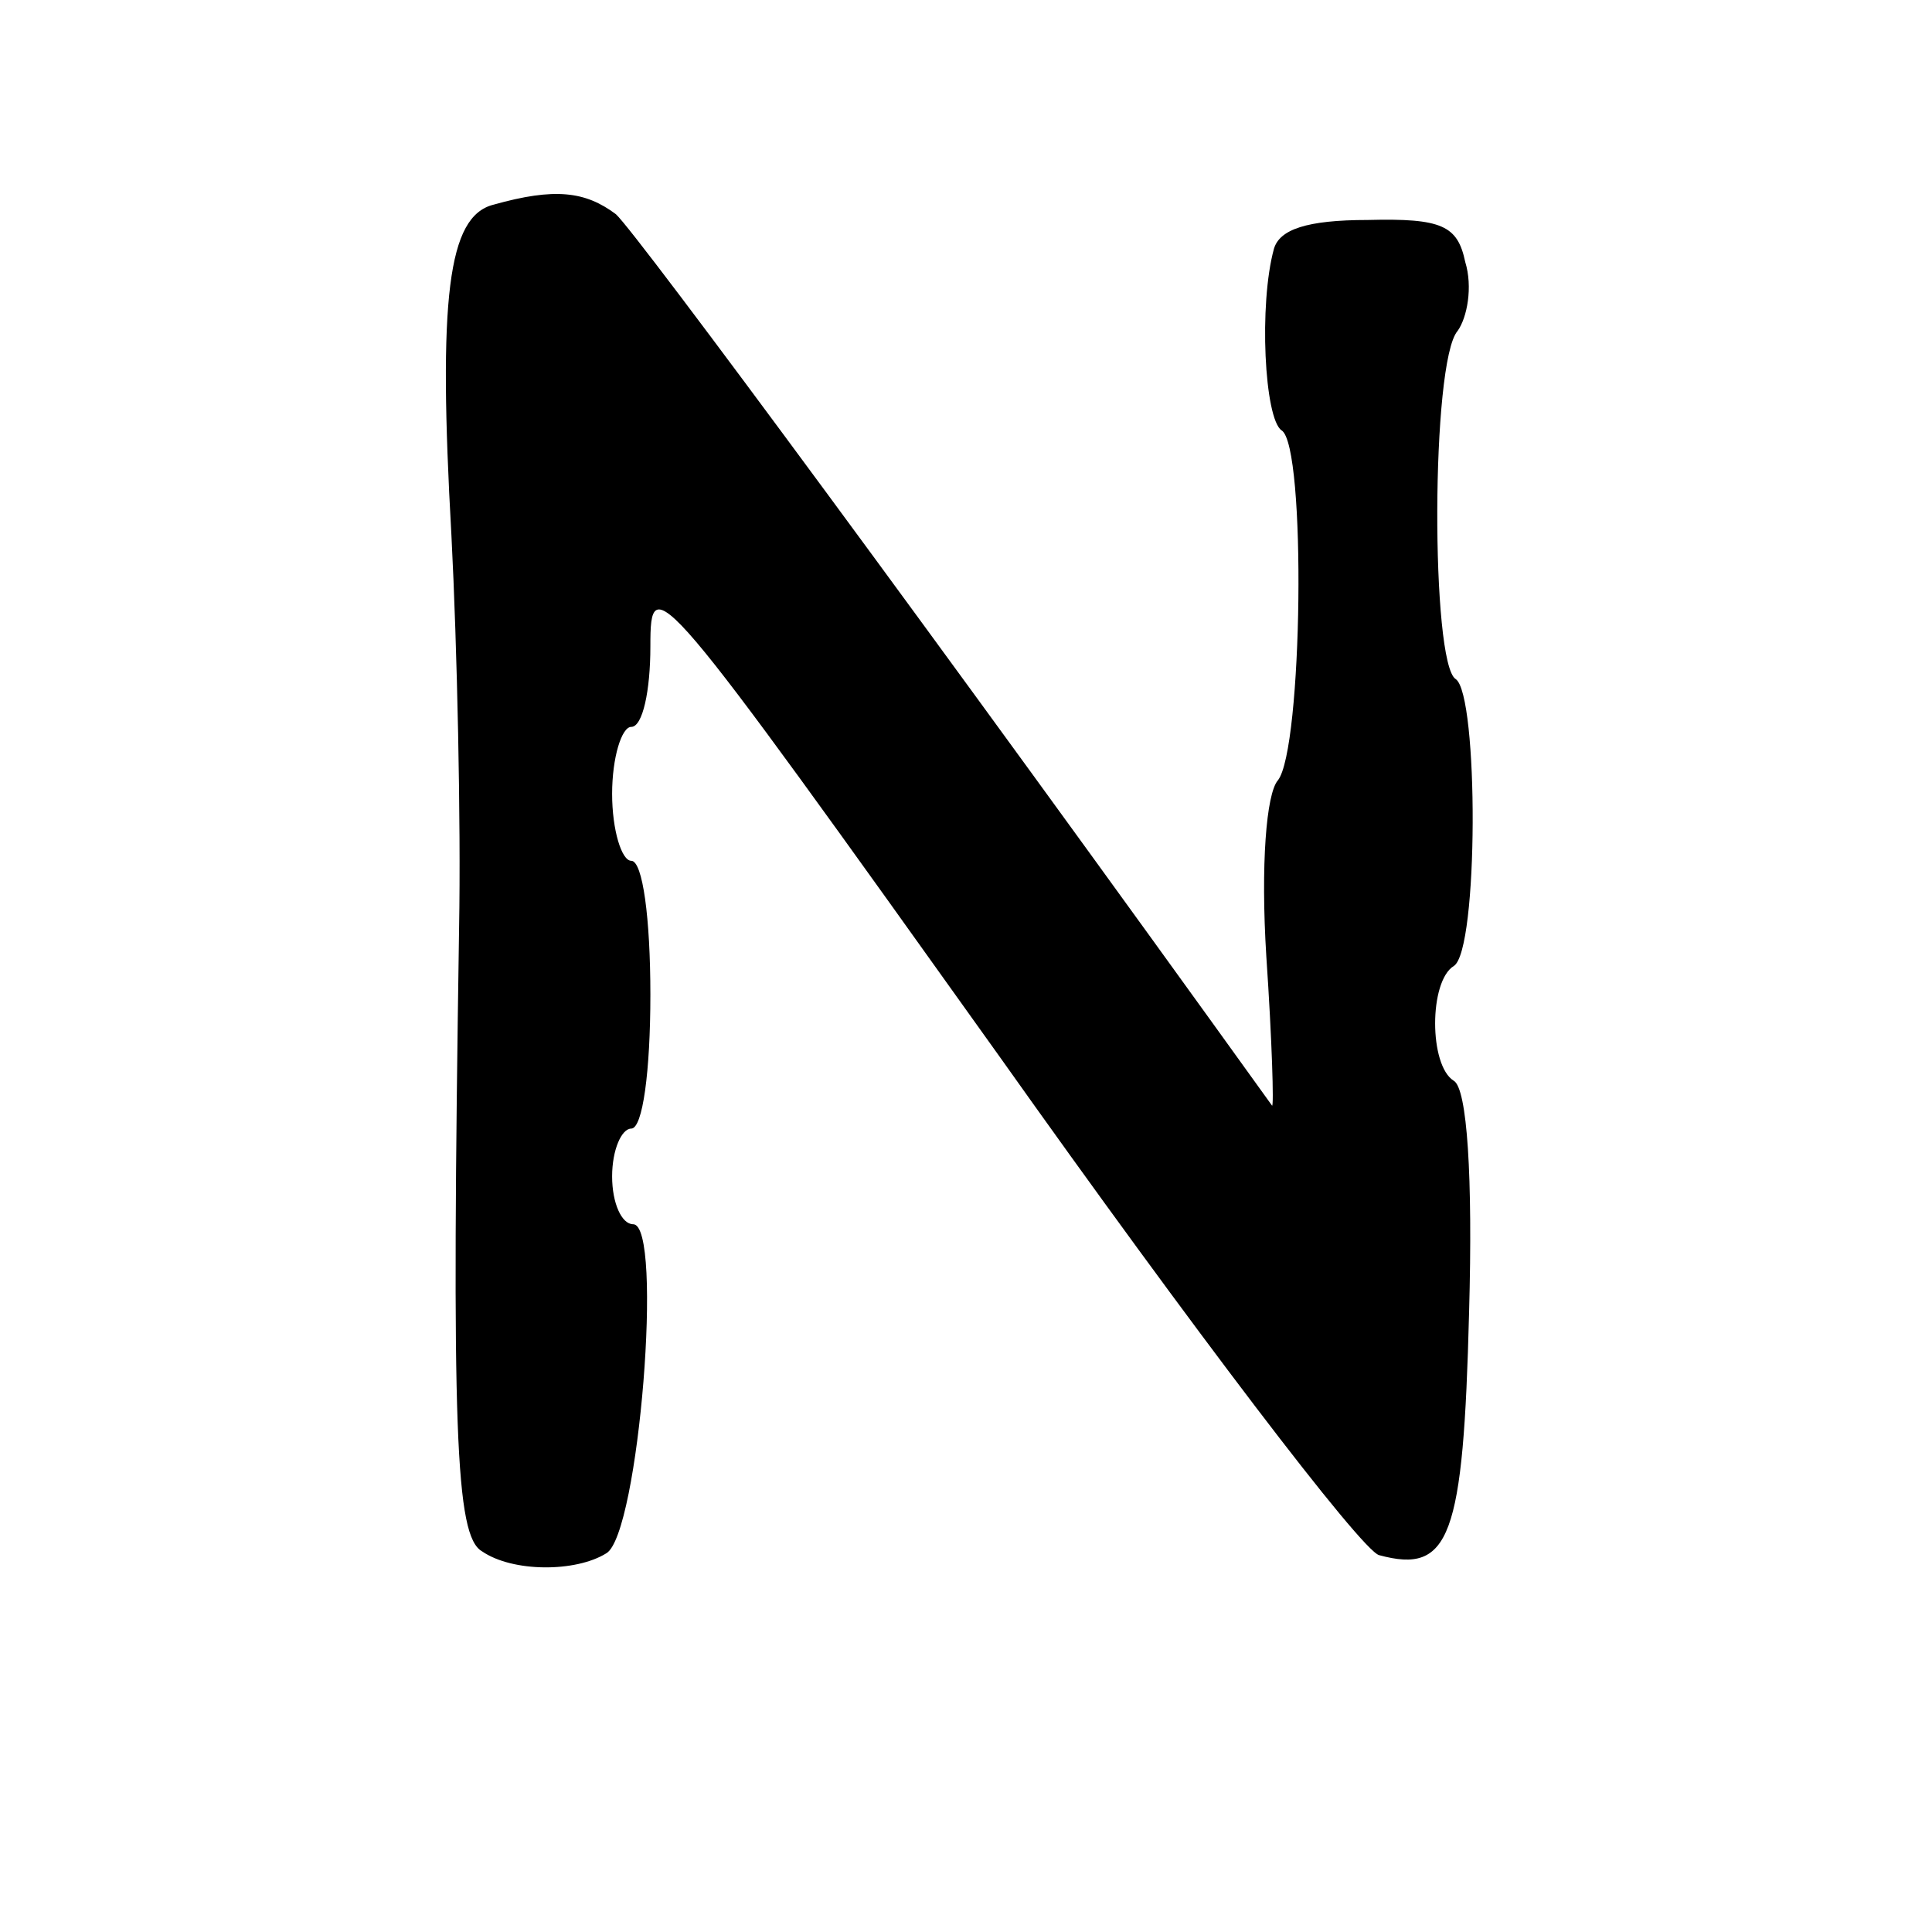 <?xml version="1.0" standalone="no"?>
<!DOCTYPE svg PUBLIC "-//W3C//DTD SVG 20010904//EN"
 "http://www.w3.org/TR/2001/REC-SVG-20010904/DTD/svg10.dtd">
<svg version="1.0" xmlns="http://www.w3.org/2000/svg"
 width="101pt" height="101pt" viewBox="0 0 101 101"
 preserveAspectRatio="xMidYMid meet">
<g transform="translate(0,101) scale(0.1,-0.1)"
fill="#000000" stroke="none">
<path d="M258 903 c-24 -6 -29 -49 -22 -173 3 -58 5 -150 4 -205 -4 -263 -2
-318 12 -326 16 -11 49 -11 65 -1 17 10 30 172 14 172 -6 0 -11 11 -11 25 0
14 5 25 10 25 6 0 10 30 10 70 0 40 -4 70 -10 70 -5 0 -10 16 -10 35 0 19 5
35 10 35 6 0 10 19 10 42 0 41 3 37 183 -215 100 -141 189 -258 198 -260 37
-10 44 9 47 127 2 71 -1 117 -8 121 -13 8 -13 52 0 60 13 8 13 142 1 150 -13
8 -13 166 1 182 5 7 8 23 4 36 -4 19 -12 23 -51 22 -32 0 -46 -5 -49 -15 -8
-29 -5 -89 4 -95 13 -8 11 -167 -2 -183 -6 -7 -9 -44 -6 -92 3 -44 4 -79 3
-78 -174 242 -332 456 -343 466 -16 12 -32 14 -64 5z"/>
</g>
</svg>
